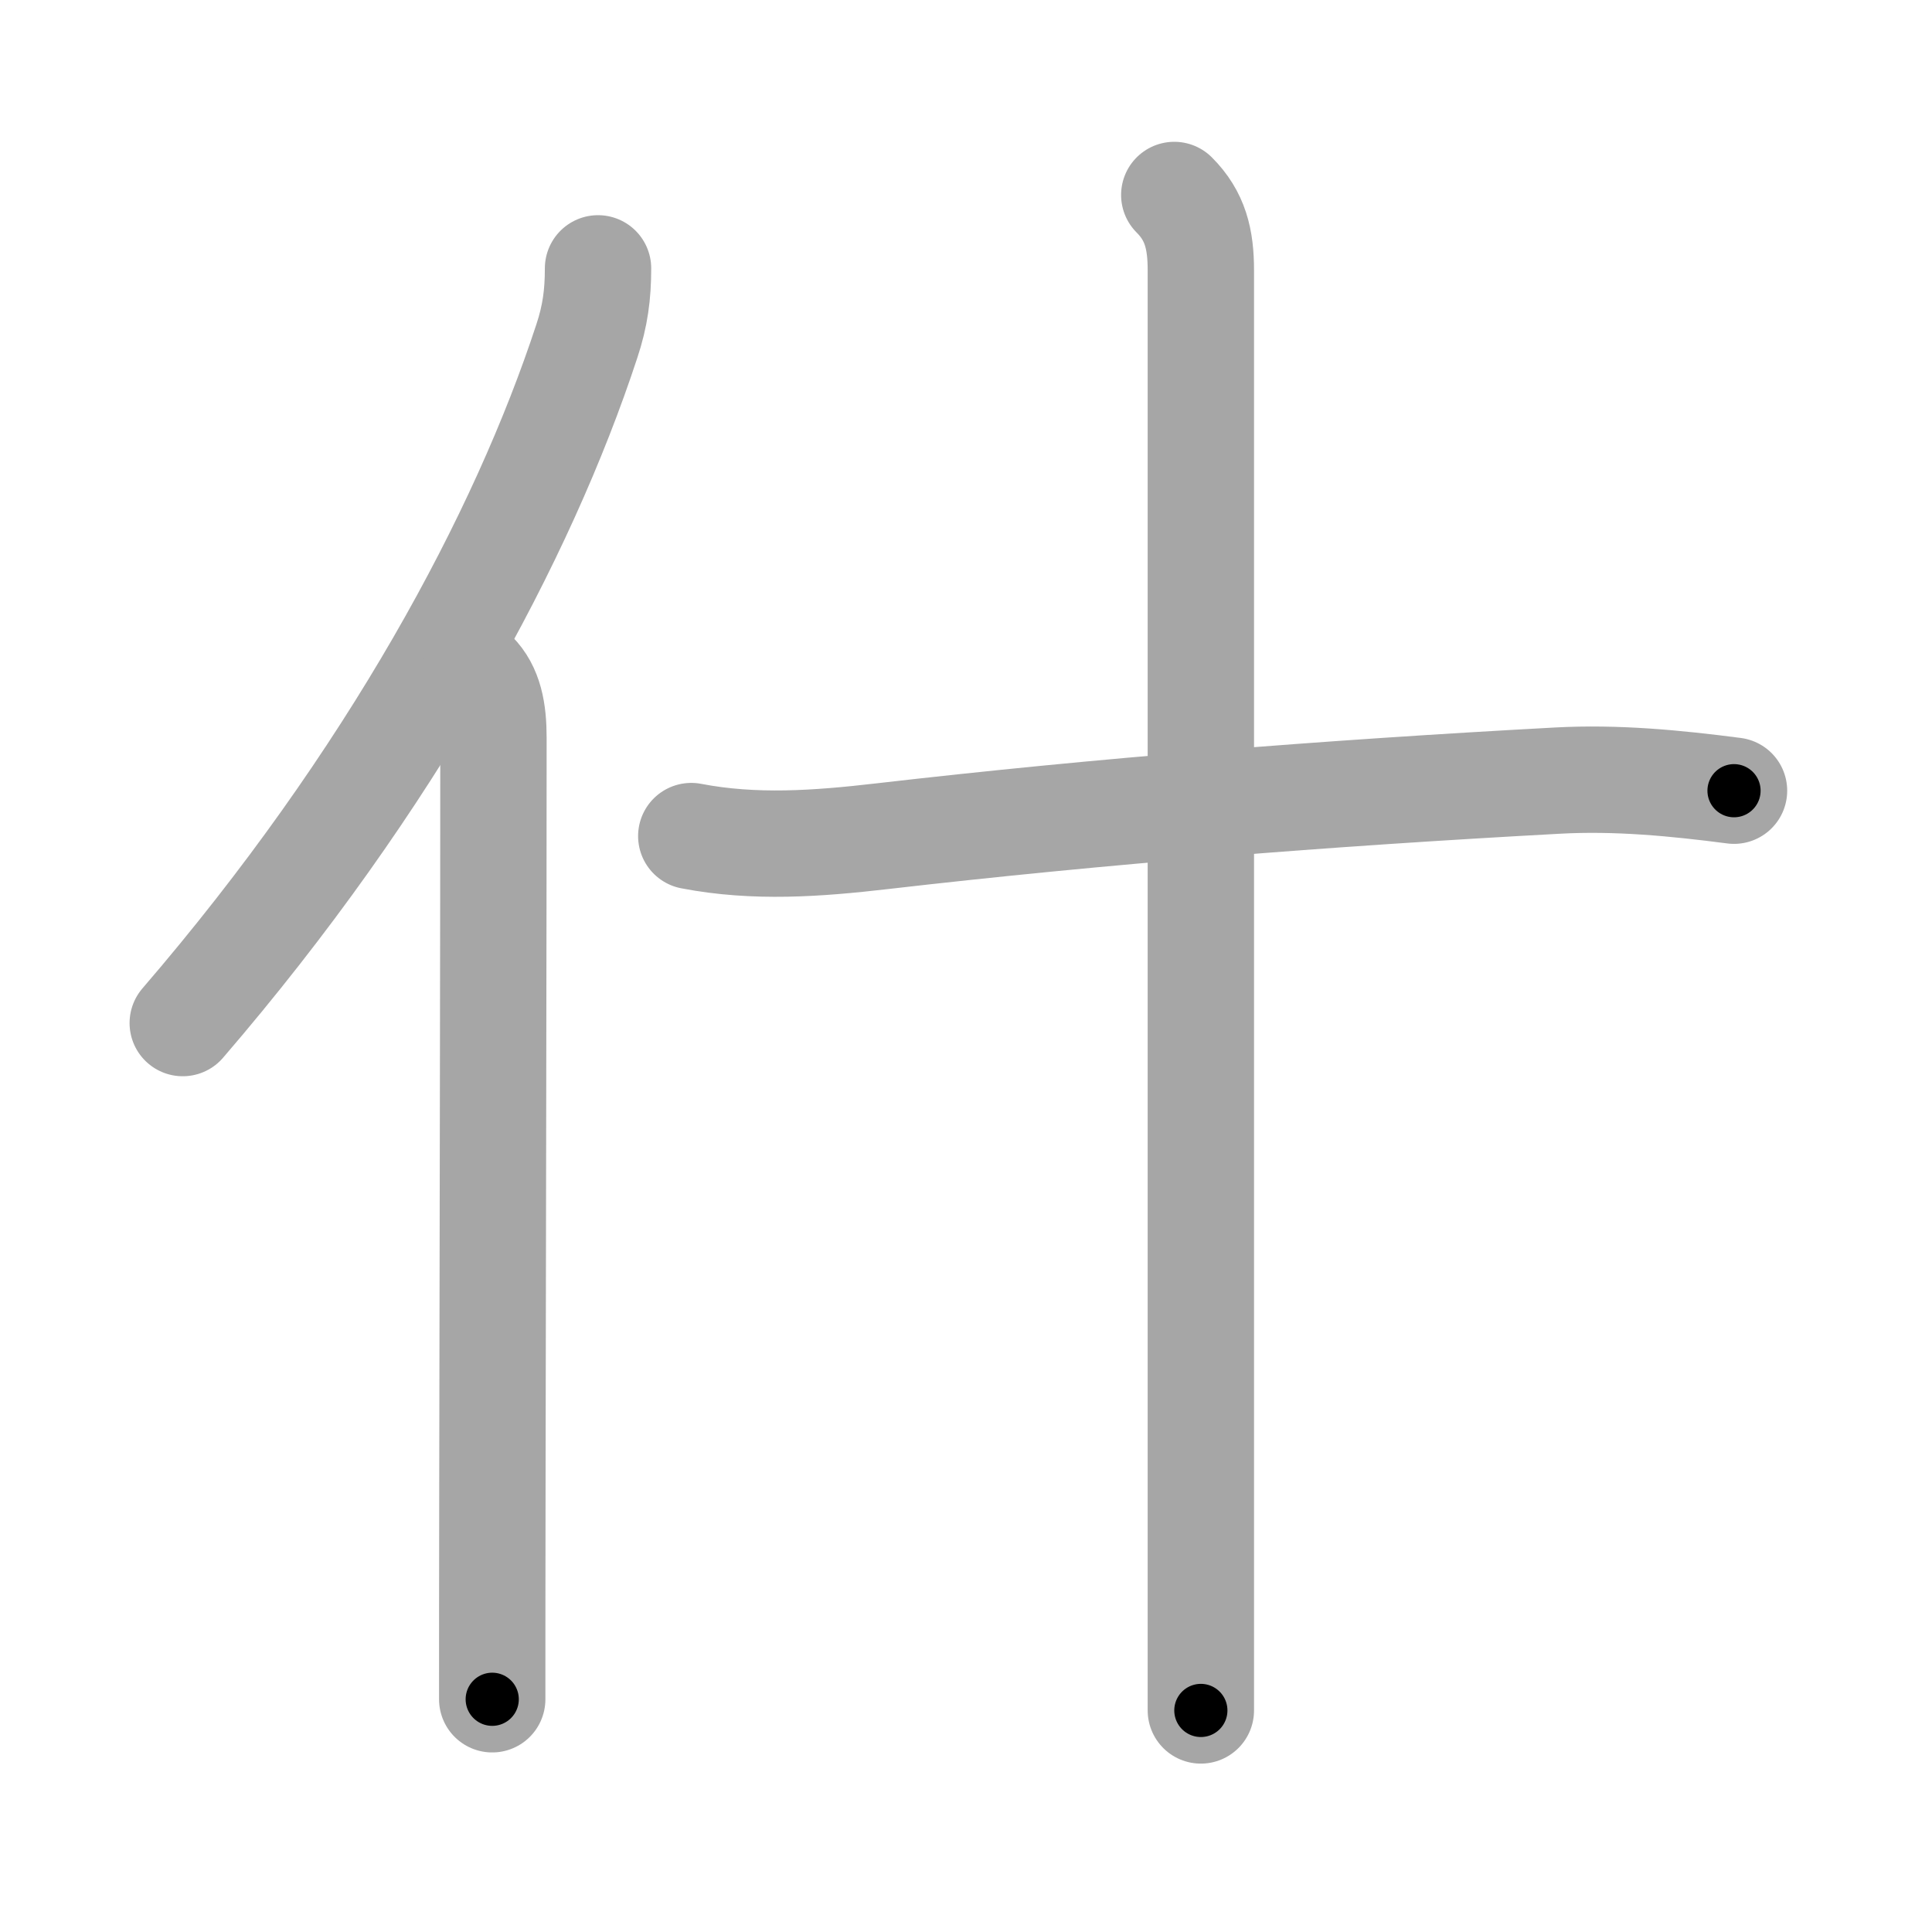 <svg xmlns="http://www.w3.org/2000/svg" viewBox="0 0 109 109" id="4ec0"><g fill="none" stroke="#a6a6a6" stroke-width="6" stroke-linecap="round" stroke-linejoin="round"><g><g><path d="M33.74,15.14c0,1.48-0.16,2.68-0.63,4.1C29.5,30.25,22.12,44,10.31,57.72" /><path d="M26.74,38c0.88,0.88,1.1,2.12,1.1,3.63c0,10.56-0.04,28.98-0.06,42.12c-0.01,5.08-0.01,9.38-0.01,12.12" /></g><g><path d="M39,47.17c3.58,0.69,7.12,0.43,10.75,0.01c12.38-1.43,25-2.43,38.13-3.14c3.33-0.18,6.65,0.14,9.95,0.57" /><path d="M66.25,11c1.19,1.19,1.5,2.5,1.5,4.25c0,8.35,0,49.96,0,70.5c0,5.29,0,9.19,0,10.75" /></g></g></g><g fill="none" stroke="#000" stroke-width="3" stroke-linecap="round" stroke-linejoin="round"><path d="M33.74,15.14c0,1.48-0.16,2.68-0.63,4.1C29.5,30.25,22.12,44,10.31,57.72" stroke-dasharray="49.172" stroke-dashoffset="49.172"><animate attributeName="stroke-dashoffset" values="49.172;49.172;0" dur="0.492s" fill="freeze" begin="0s;4ec0.click" /></path><path d="M26.74,38c0.88,0.88,1.1,2.12,1.1,3.63c0,10.56-0.04,28.98-0.06,42.12c-0.01,5.08-0.01,9.38-0.01,12.12" stroke-dasharray="58.139" stroke-dashoffset="58.139"><animate attributeName="stroke-dashoffset" values="58.139" fill="freeze" begin="4ec0.click" /><animate attributeName="stroke-dashoffset" values="58.139;58.139;0" keyTimes="0;0.459;1" dur="1.073s" fill="freeze" begin="0s;4ec0.click" /></path><path d="M39,47.17c3.58,0.69,7.12,0.43,10.75,0.01c12.38-1.43,25-2.43,38.13-3.14c3.33-0.18,6.65,0.14,9.95,0.57" stroke-dasharray="59.041" stroke-dashoffset="59.041"><animate attributeName="stroke-dashoffset" values="59.041" fill="freeze" begin="4ec0.click" /><animate attributeName="stroke-dashoffset" values="59.041;59.041;0" keyTimes="0;0.645;1" dur="1.663s" fill="freeze" begin="0s;4ec0.click" /></path><path d="M66.25,11c1.19,1.19,1.5,2.5,1.5,4.25c0,8.35,0,49.96,0,70.5c0,5.29,0,9.19,0,10.75" stroke-dasharray="85.895" stroke-dashoffset="85.895"><animate attributeName="stroke-dashoffset" values="85.895" fill="freeze" begin="4ec0.click" /><animate attributeName="stroke-dashoffset" values="85.895;85.895;0" keyTimes="0;0.72;1" dur="2.309s" fill="freeze" begin="0s;4ec0.click" /></path></g></svg>